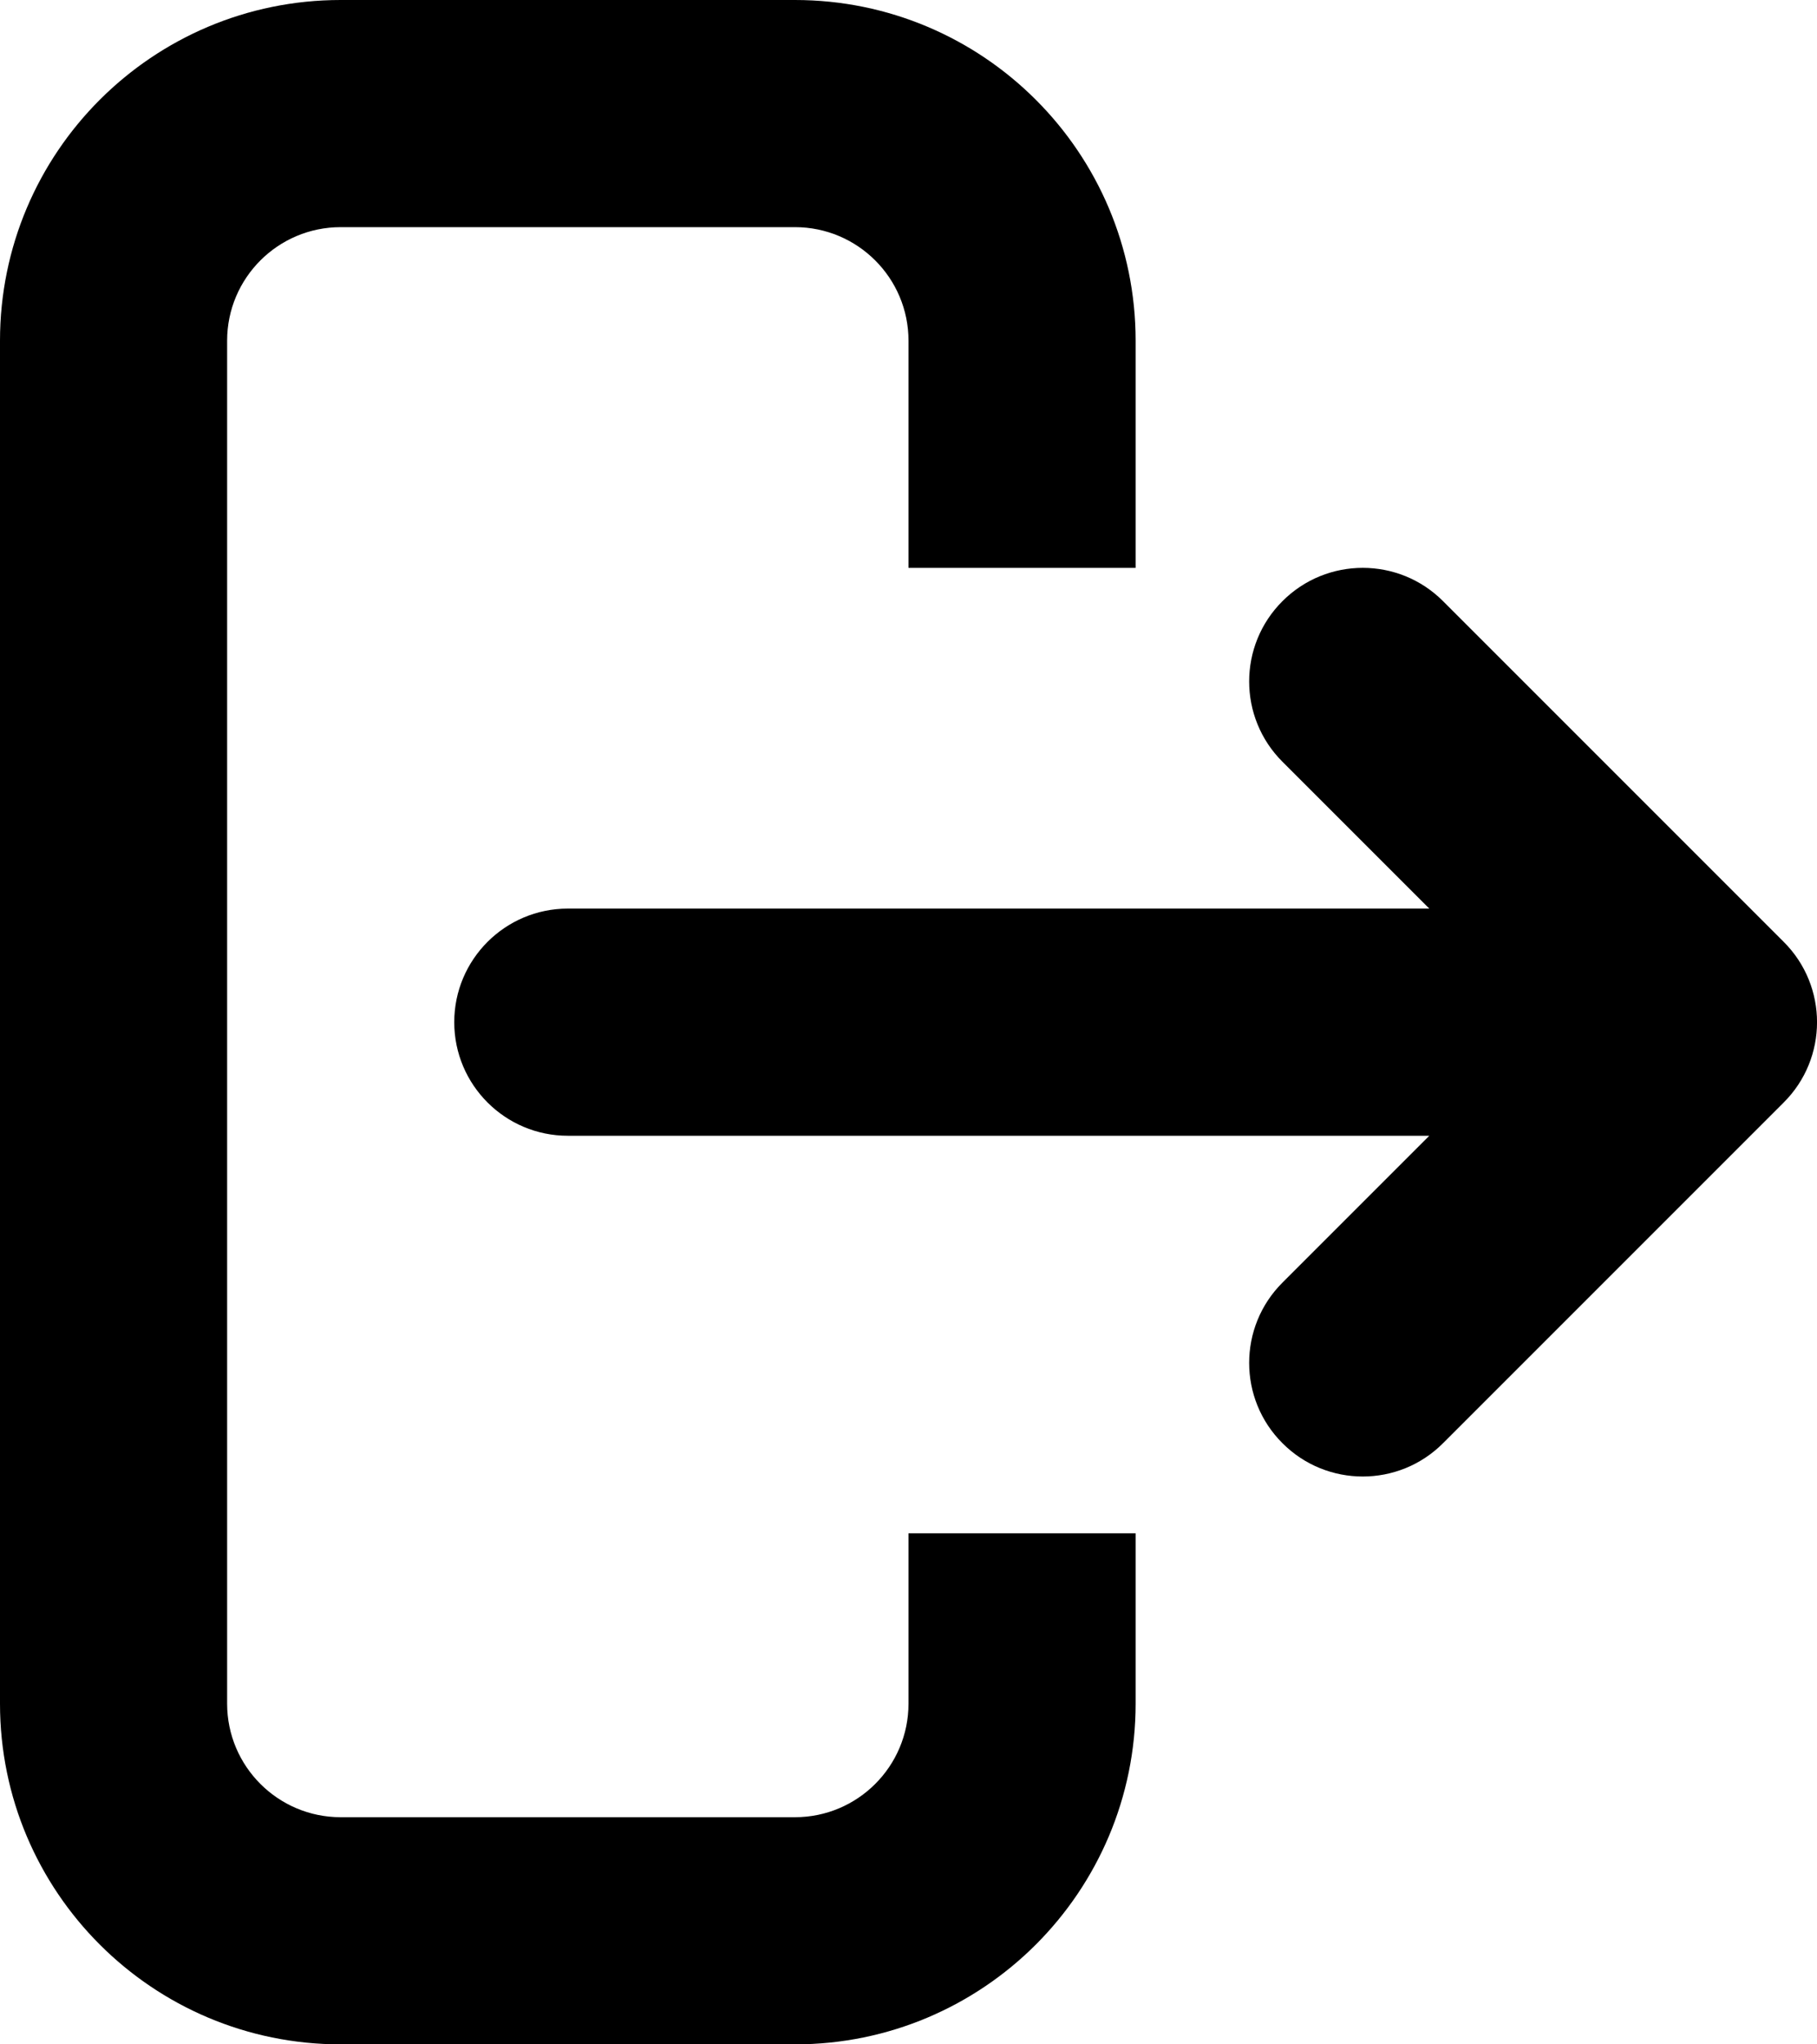 <svg width="16" height="18" viewBox="0 0 16 18" fill="none" xmlns="http://www.w3.org/2000/svg">
<path fill-rule="evenodd" clip-rule="evenodd" d="M0 3C0 1.343 1.343 0 3 0H7C8.657 0 10 1.343 10 3V5H8V3C8 2.448 7.552 2 7 2H3C2.448 2 2 2.448 2 3V15C2 15.552 2.448 16 3 16H7C7.552 16 8 15.552 8 15V13.5H10V15C10 16.657 8.657 18 7 18H3C1.343 18 0 16.657 0 15V3ZM11.293 5.293C11.683 4.902 12.317 4.902 12.707 5.293L15.707 8.293C16.098 8.683 16.098 9.317 15.707 9.707L12.707 12.707C12.317 13.098 11.683 13.098 11.293 12.707C10.902 12.317 10.902 11.683 11.293 11.293L12.586 10H5C4.448 10 4 9.552 4 9C4 8.448 4.448 8 5 8H12.586L11.293 6.707C10.902 6.317 10.902 5.683 11.293 5.293Z" fill="black"/>
</svg>
